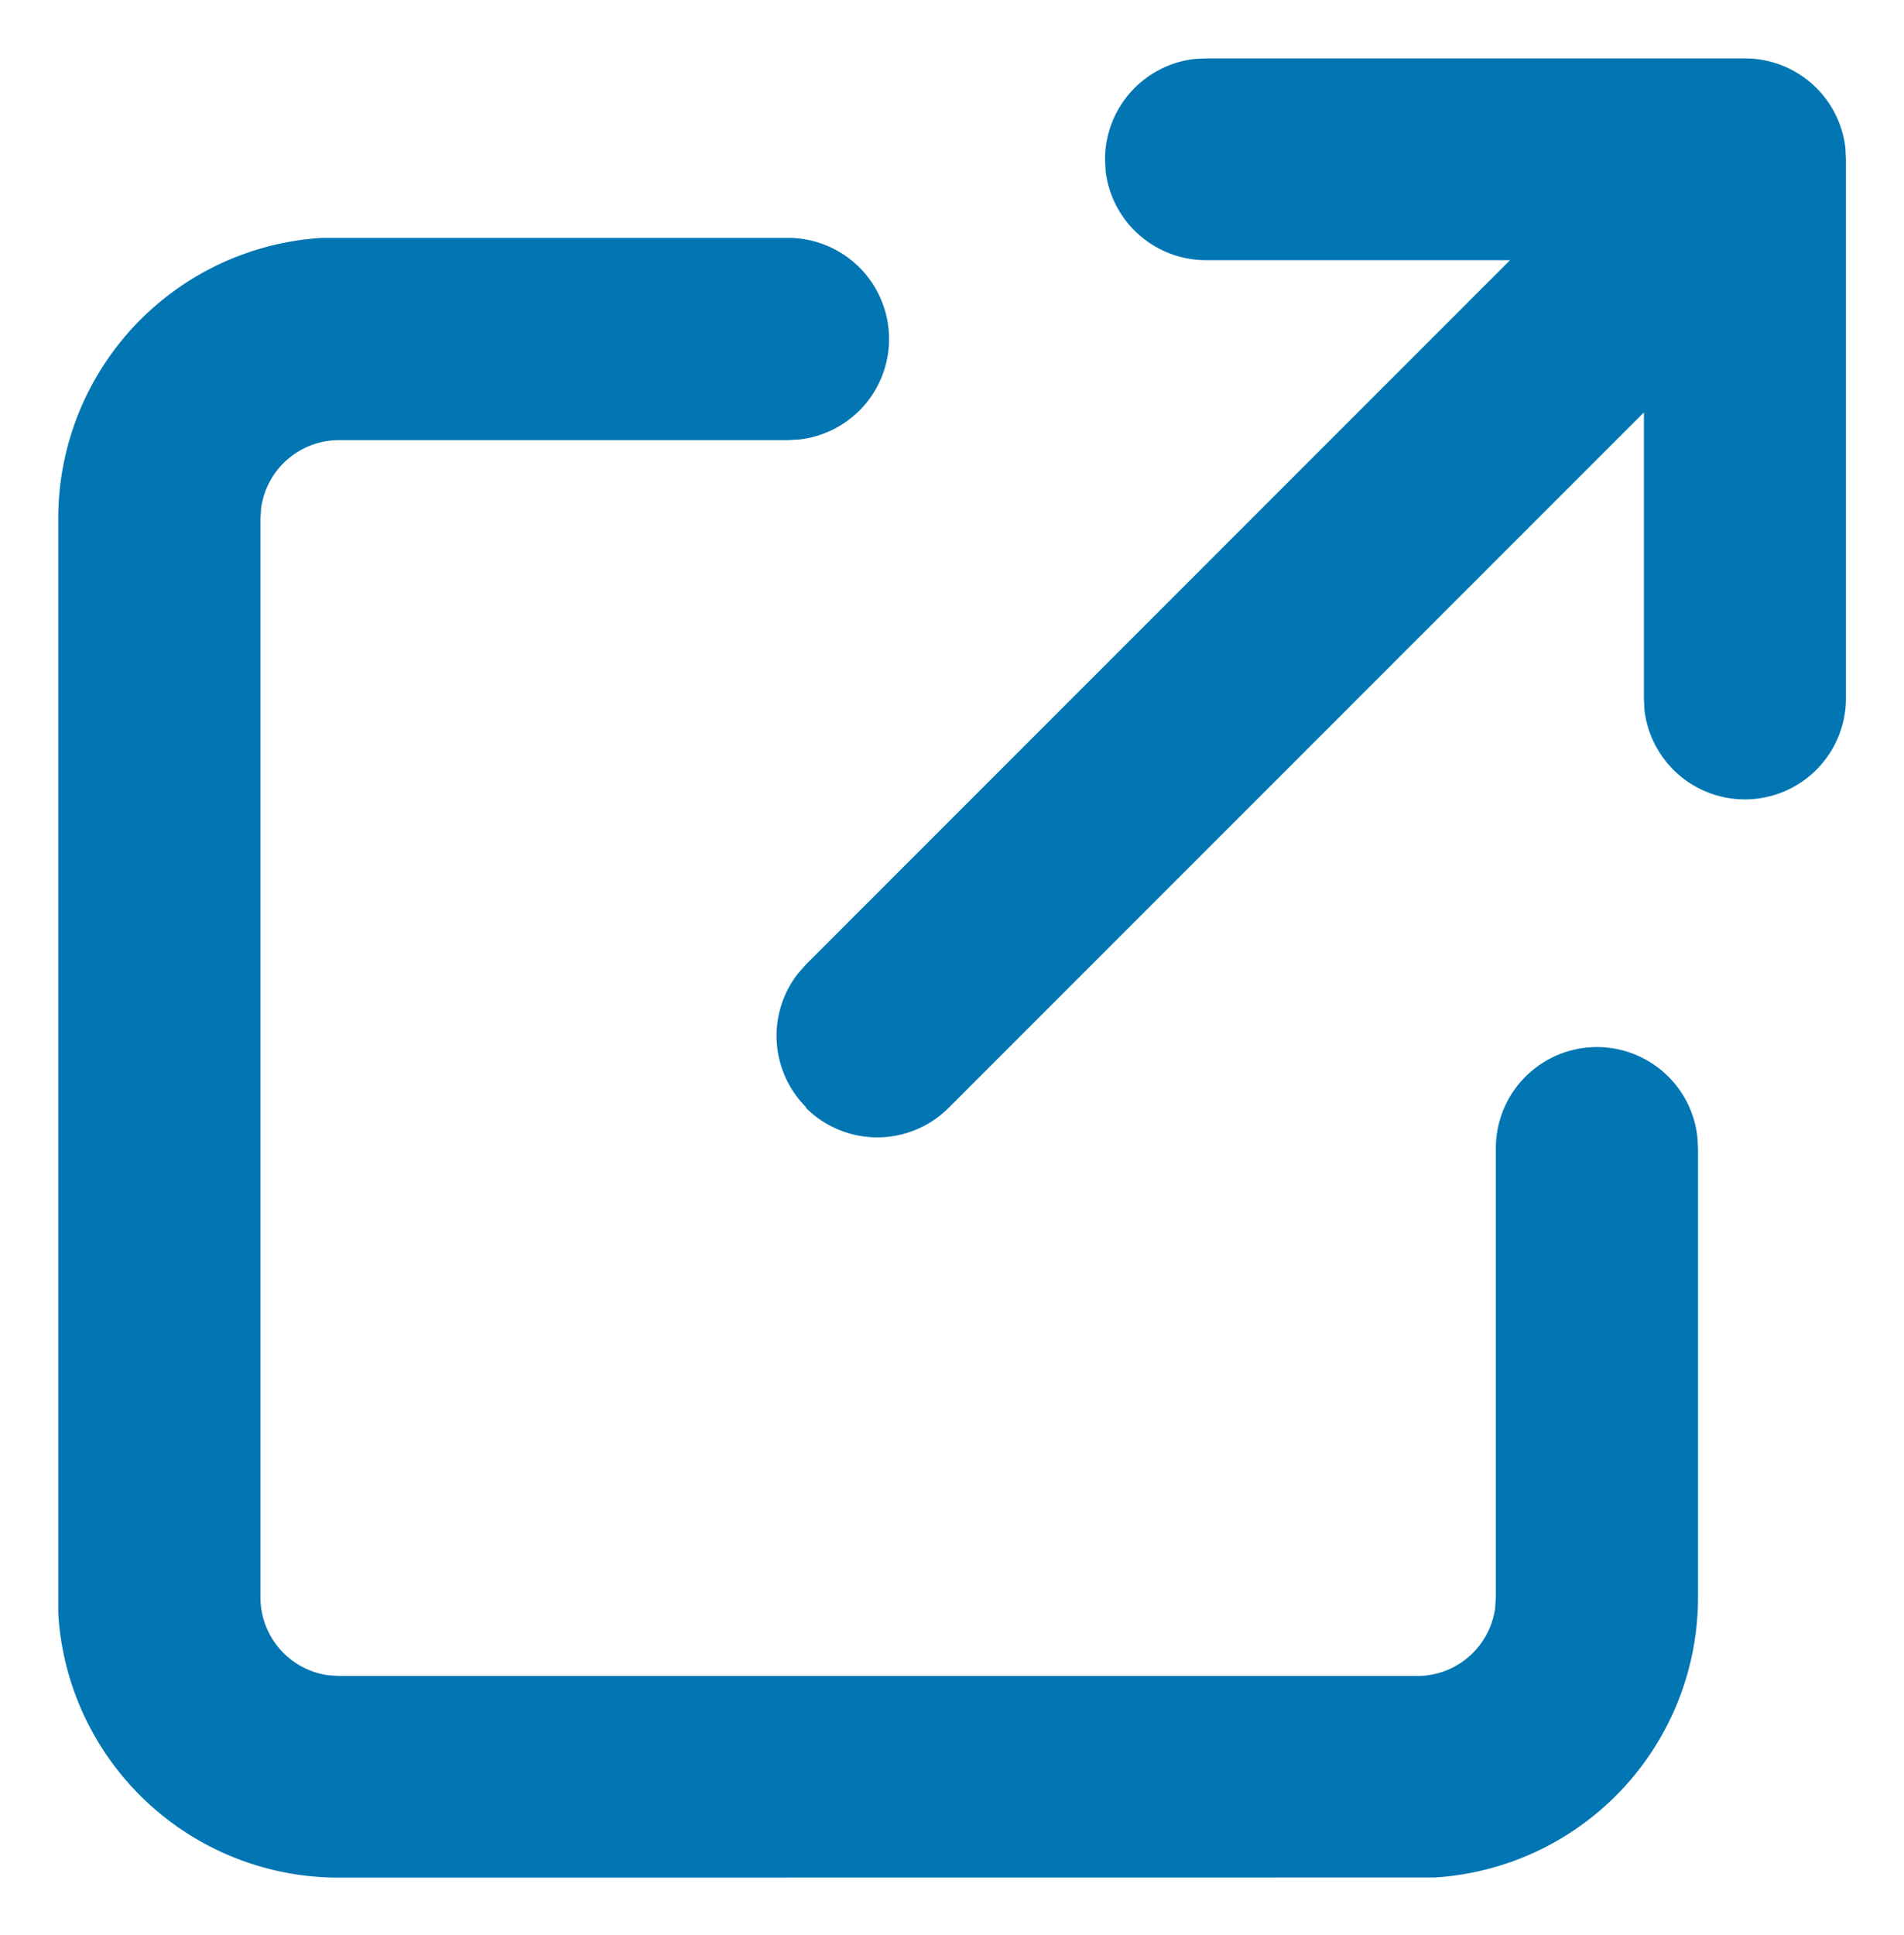 <svg xmlns="http://www.w3.org/2000/svg" width="16.5" height="16.767" viewBox="0 0 16.5 16.767"><g transform="translate(1.376 1.376)"><path d="M1634.933,1435.767a2.433,2.433,0,0,1-2.428-2.285l0-.148v-9.344a2.433,2.433,0,0,1,2.285-2.429l.148,0h3.893a.876.876,0,0,1,.1,1.746l-.1.006h-3.893a.682.682,0,0,0-.675.589l-.006.093v9.344a.682.682,0,0,0,.589.675l.092.006h9.344a.681.681,0,0,0,.675-.59l.006-.092v-3.893a.876.876,0,0,1,1.746-.1l.006.1v3.893a2.432,2.432,0,0,1-2.285,2.428l-.149,0Zm4.053-6.674a.876.876,0,0,1-.073-1.156l.073-.083,6.1-6.1h-2.635a.876.876,0,0,1-.87-.773l-.005-.1a.877.877,0,0,1,.774-.87l.1-.005h4.672a.876.876,0,0,1,.87.774l.005.1v4.672a.876.876,0,0,1-1.746.1l-.005-.1v-2.479l-6.024,6.024a.876.876,0,0,1-1.239,0Z" transform="translate(-1633.376 -1420.876)" fill="#0276b3" stroke="rgba(0,0,0,0)" stroke-miterlimit="10" stroke-width="1"/></g></svg>
